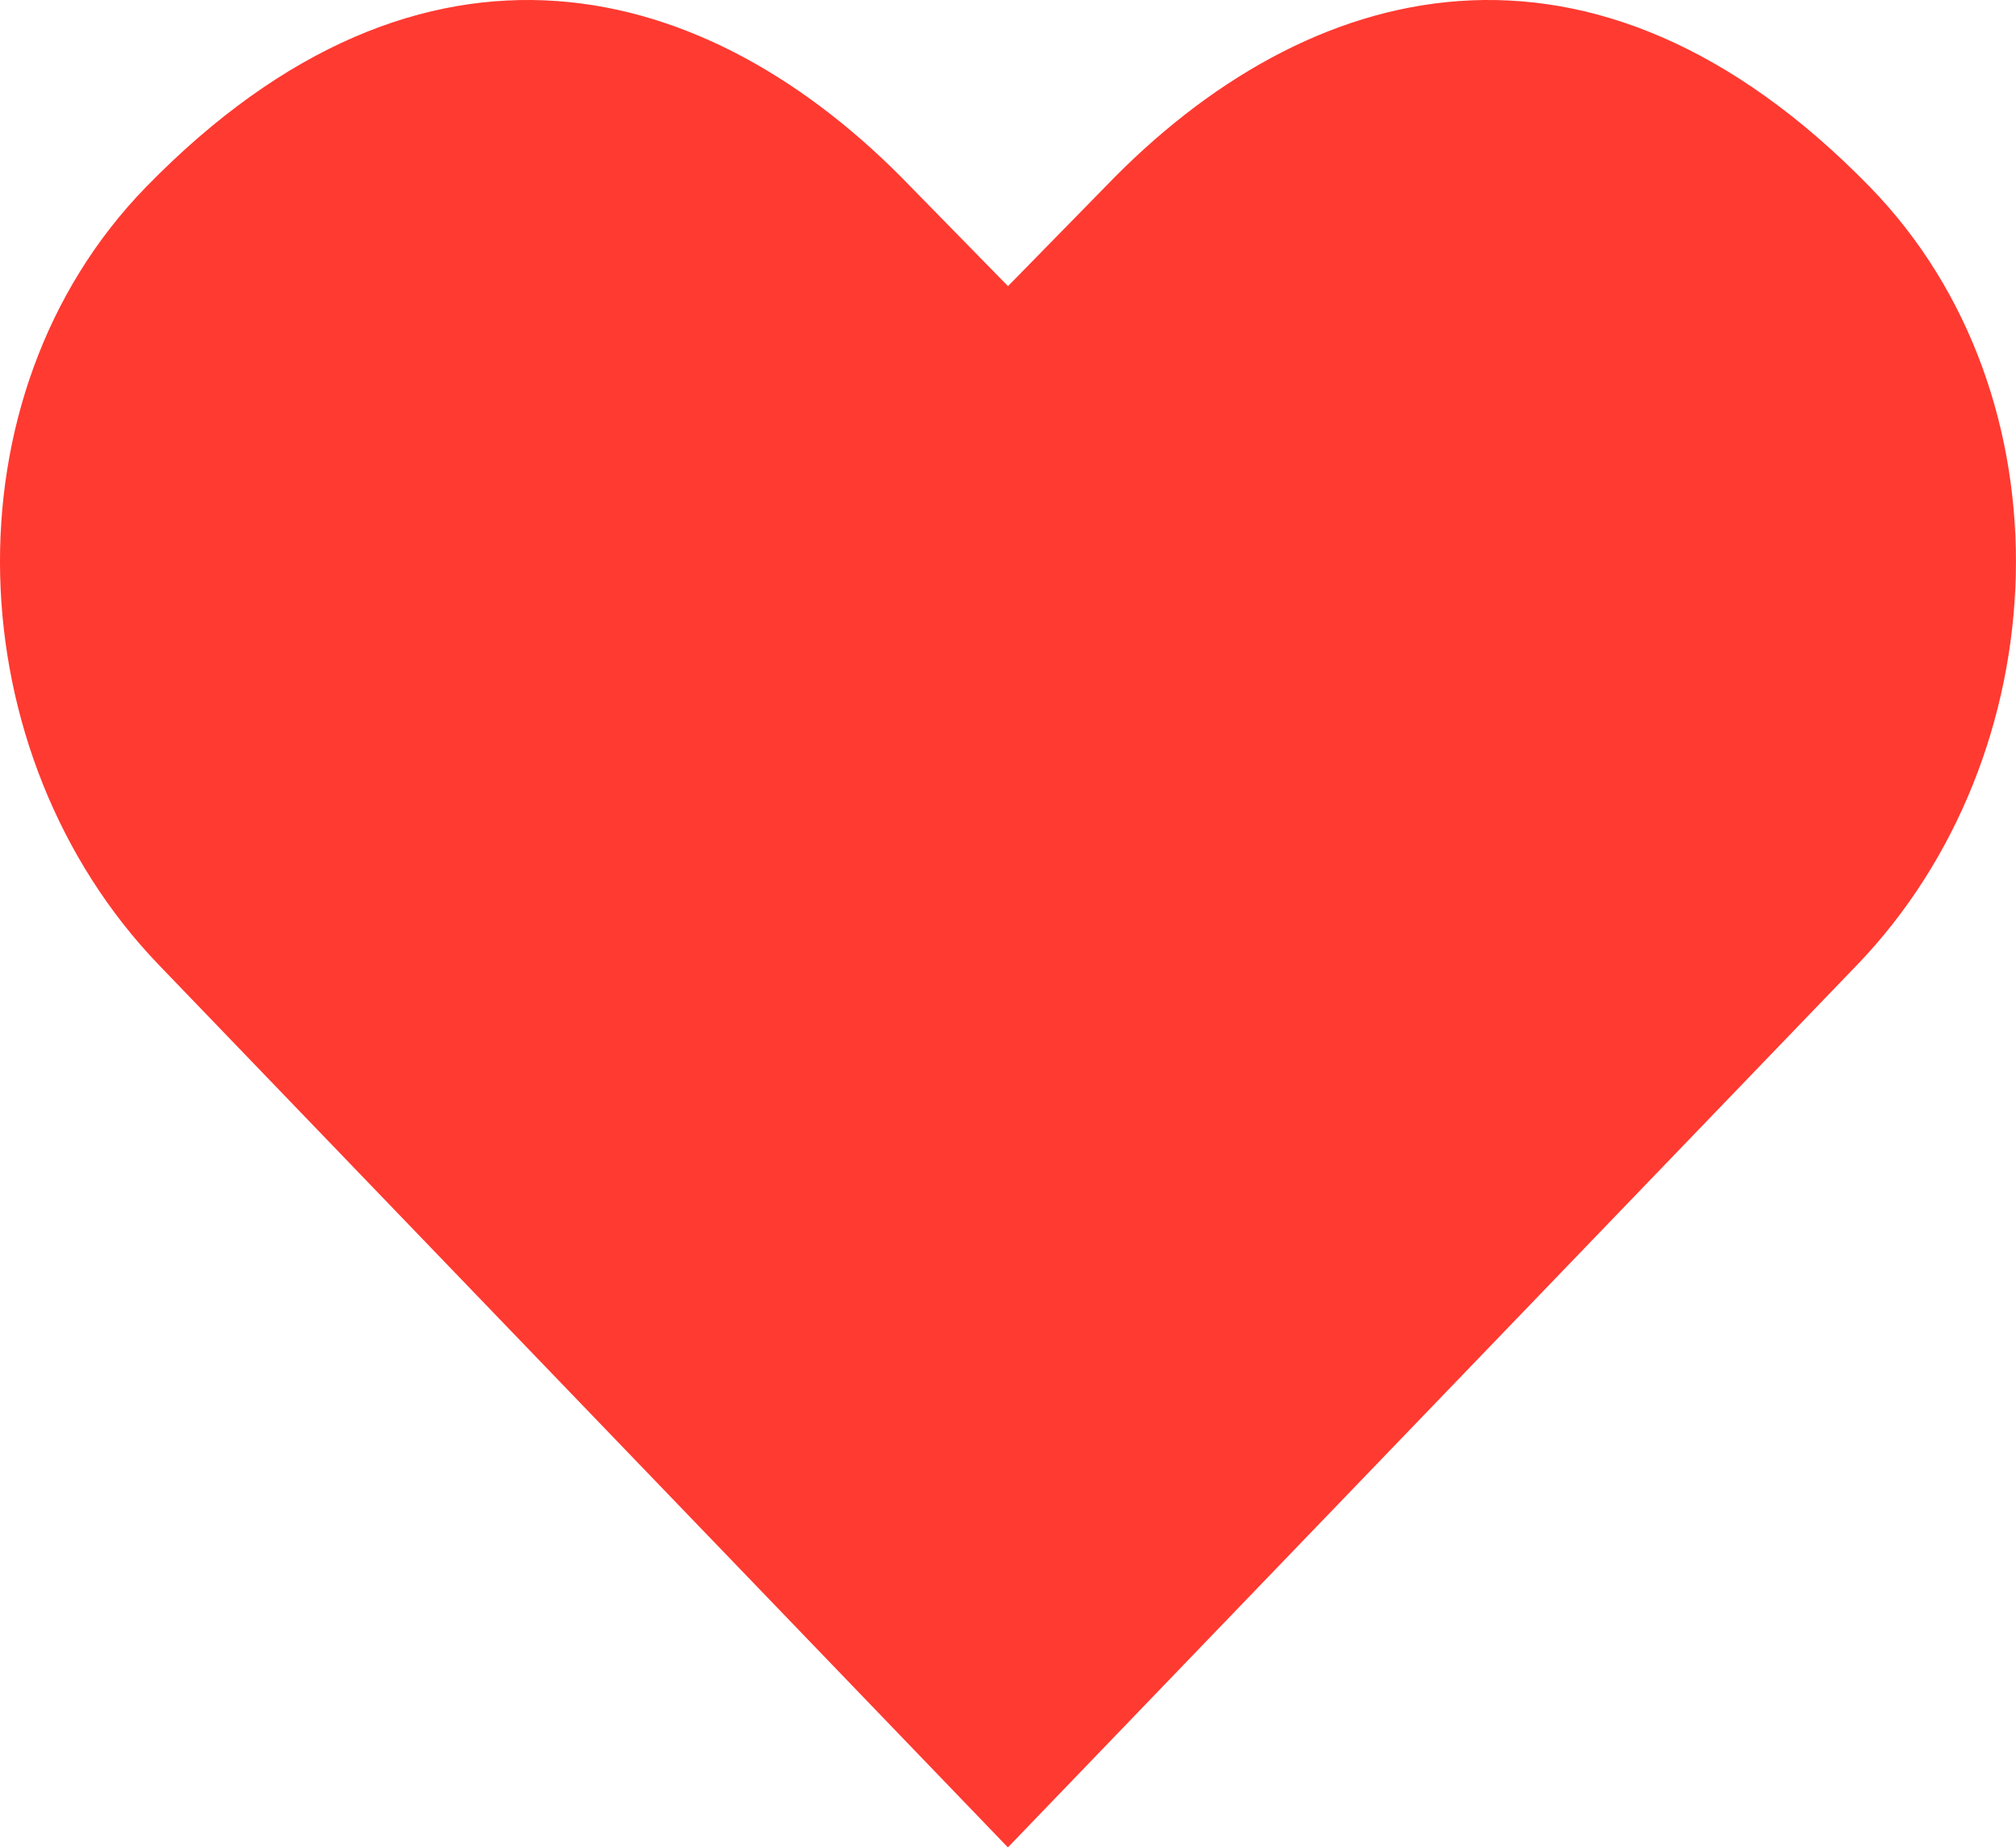 <?xml version="1.0" encoding="utf-8"?>
<!-- Generator: Adobe Illustrator 16.0.0, SVG Export Plug-In . SVG Version: 6.00 Build 0)  -->
<!DOCTYPE svg PUBLIC "-//W3C//DTD SVG 1.1//EN" "http://www.w3.org/Graphics/SVG/1.1/DTD/svg11.dtd">
<svg version="1.1" id="Layer_1" xmlns="http://www.w3.org/2000/svg" xmlns:xlink="http://www.w3.org/1999/xlink" x="0px" y="0px"
	 width="24px" height="22px" viewBox="0 0 24 22" enable-background="new 0 0 24 22" xml:space="preserve">
<g>
	<title>background</title>
	<rect id="canvas_background" x="-1" y="-1" fill="none" width="582" height="402"/>
</g>
<g>
	<title>Layer 1</title>
	<path id="svg_1" fill="#FF3A31" d="M20.605,3.07c-2.162-2.247-4.459-1.401-6.619,0.845l-1.987,1.967l-1.987-1.967
		C7.851,1.669,5.554,0.823,3.393,3.07c-2.161,2.247-2.161,5.361,0,7.608l8.606,8.793l8.606-8.793
		C22.768,8.431,22.768,5.317,20.605,3.07 M22.107,11.49L11.999,21.996L1.892,11.49c-2.411-2.506-2.579-6.775-0.151-9.266
		c3.306-3.391,6.69-2.507,9.101,0L12,3.407l1.158-1.183c2.41-2.507,5.795-3.391,9.101,0C24.686,4.715,24.518,8.984,22.107,11.49"/>
</g>
<polyline fill="#FF3A31" stroke="#FF3A31" stroke-miterlimit="10" points="12.078,5.25 13.766,3.156 16.391,1.563 17.797,1.344 
	22.297,4.094 22.641,7.594 19.953,12.625 15.328,17.094 12.078,19.844 10.391,19.156 6.266,14.469 1.703,9.344 1.359,4.719 
	3.609,1.625 6.266,1.031 8.766,2.25 10.578,3.563 "/>
</svg>
